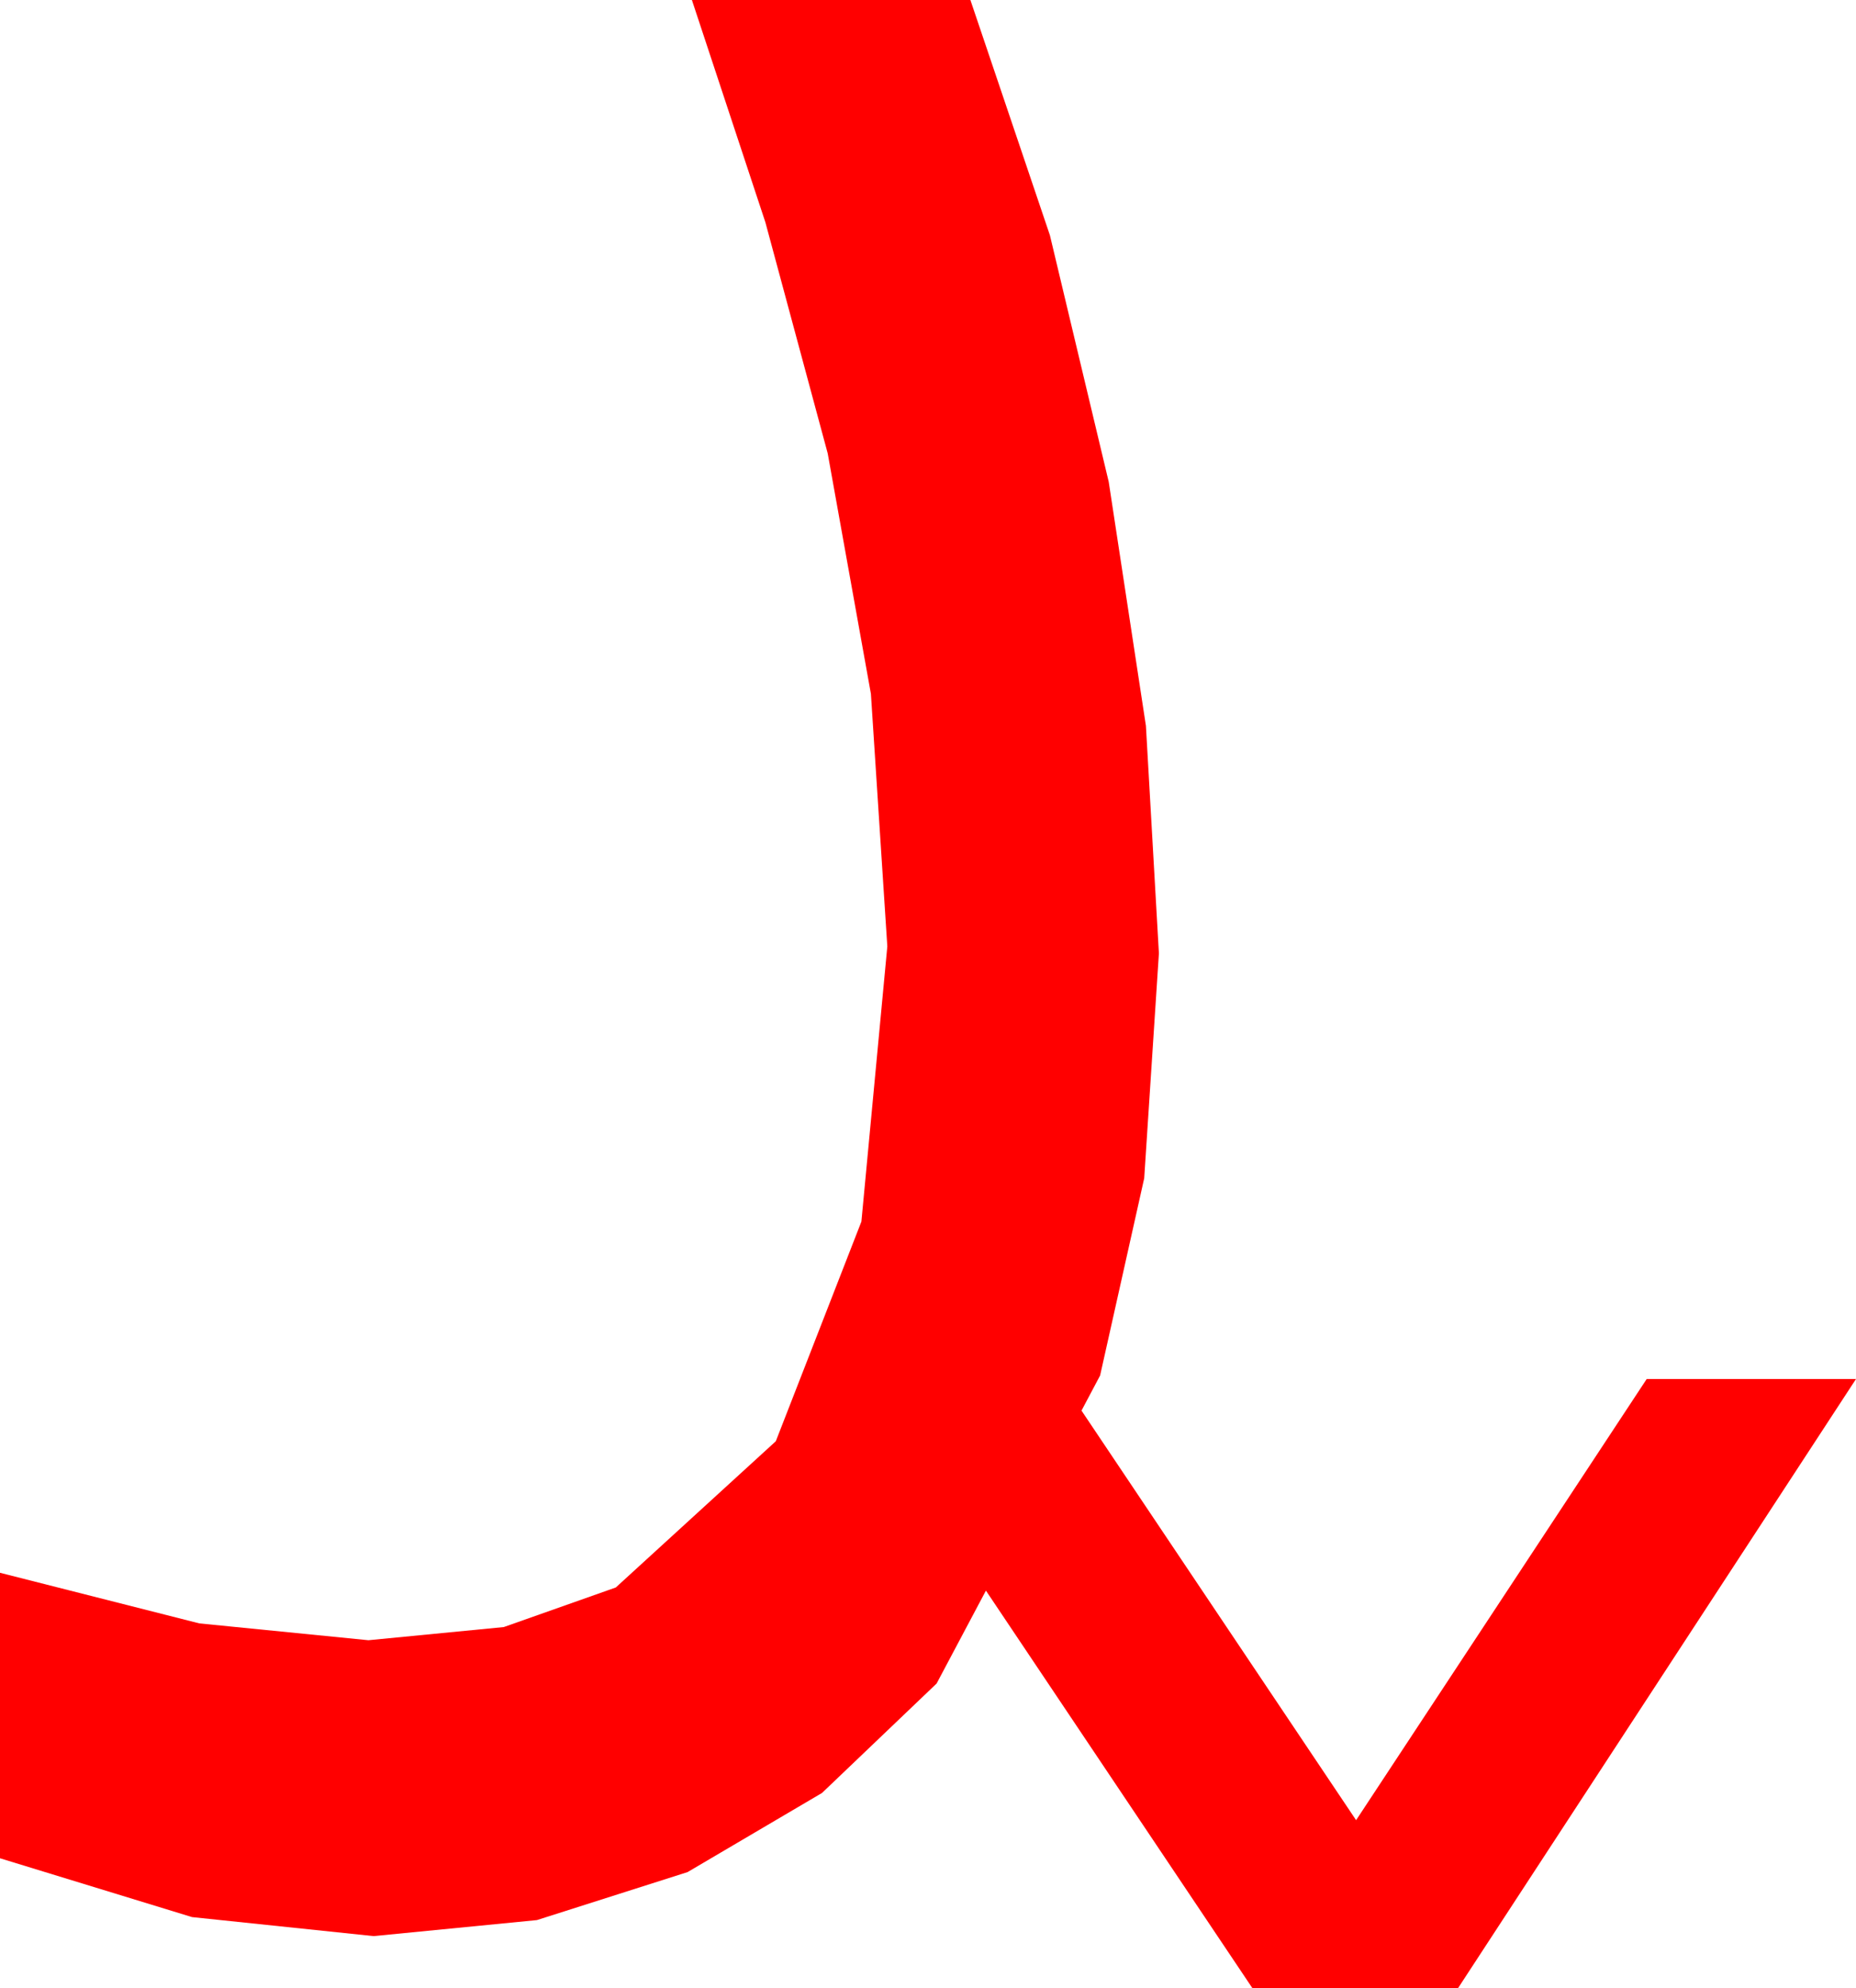 <?xml version="1.0" encoding="utf-8"?>
<!DOCTYPE svg PUBLIC "-//W3C//DTD SVG 1.1//EN" "http://www.w3.org/Graphics/SVG/1.1/DTD/svg11.dtd">
<svg width="31.436" height="33.662" xmlns="http://www.w3.org/2000/svg" xmlns:xlink="http://www.w3.org/1999/xlink" xmlns:xml="http://www.w3.org/XML/1998/namespace" version="1.1">
  <g>
    <g>
      <path style="fill:#FF0000;fill-opacity:1" d="M11.719,0L16.436,0 17.783,3.984 18.779,8.159 19.409,12.29 19.629,16.143 19.38,19.951 18.633,23.291 18.318,23.885 22.969,30.82 27.891,23.35 31.436,23.35 24.697,33.662 21.211,33.662 16.699,26.933 15.864,28.506 13.923,30.359 11.646,31.699 9.093,32.512 6.328,32.783 3.252,32.461 0,31.465 0,26.631 3.376,27.488 6.24,27.773 8.533,27.55 10.43,26.88 13.14,24.404 14.59,20.684 15.029,16.025 14.751,11.748 14.019,7.676 12.964,3.765 11.719,0z" />
    </g>
  </g>
</svg>
